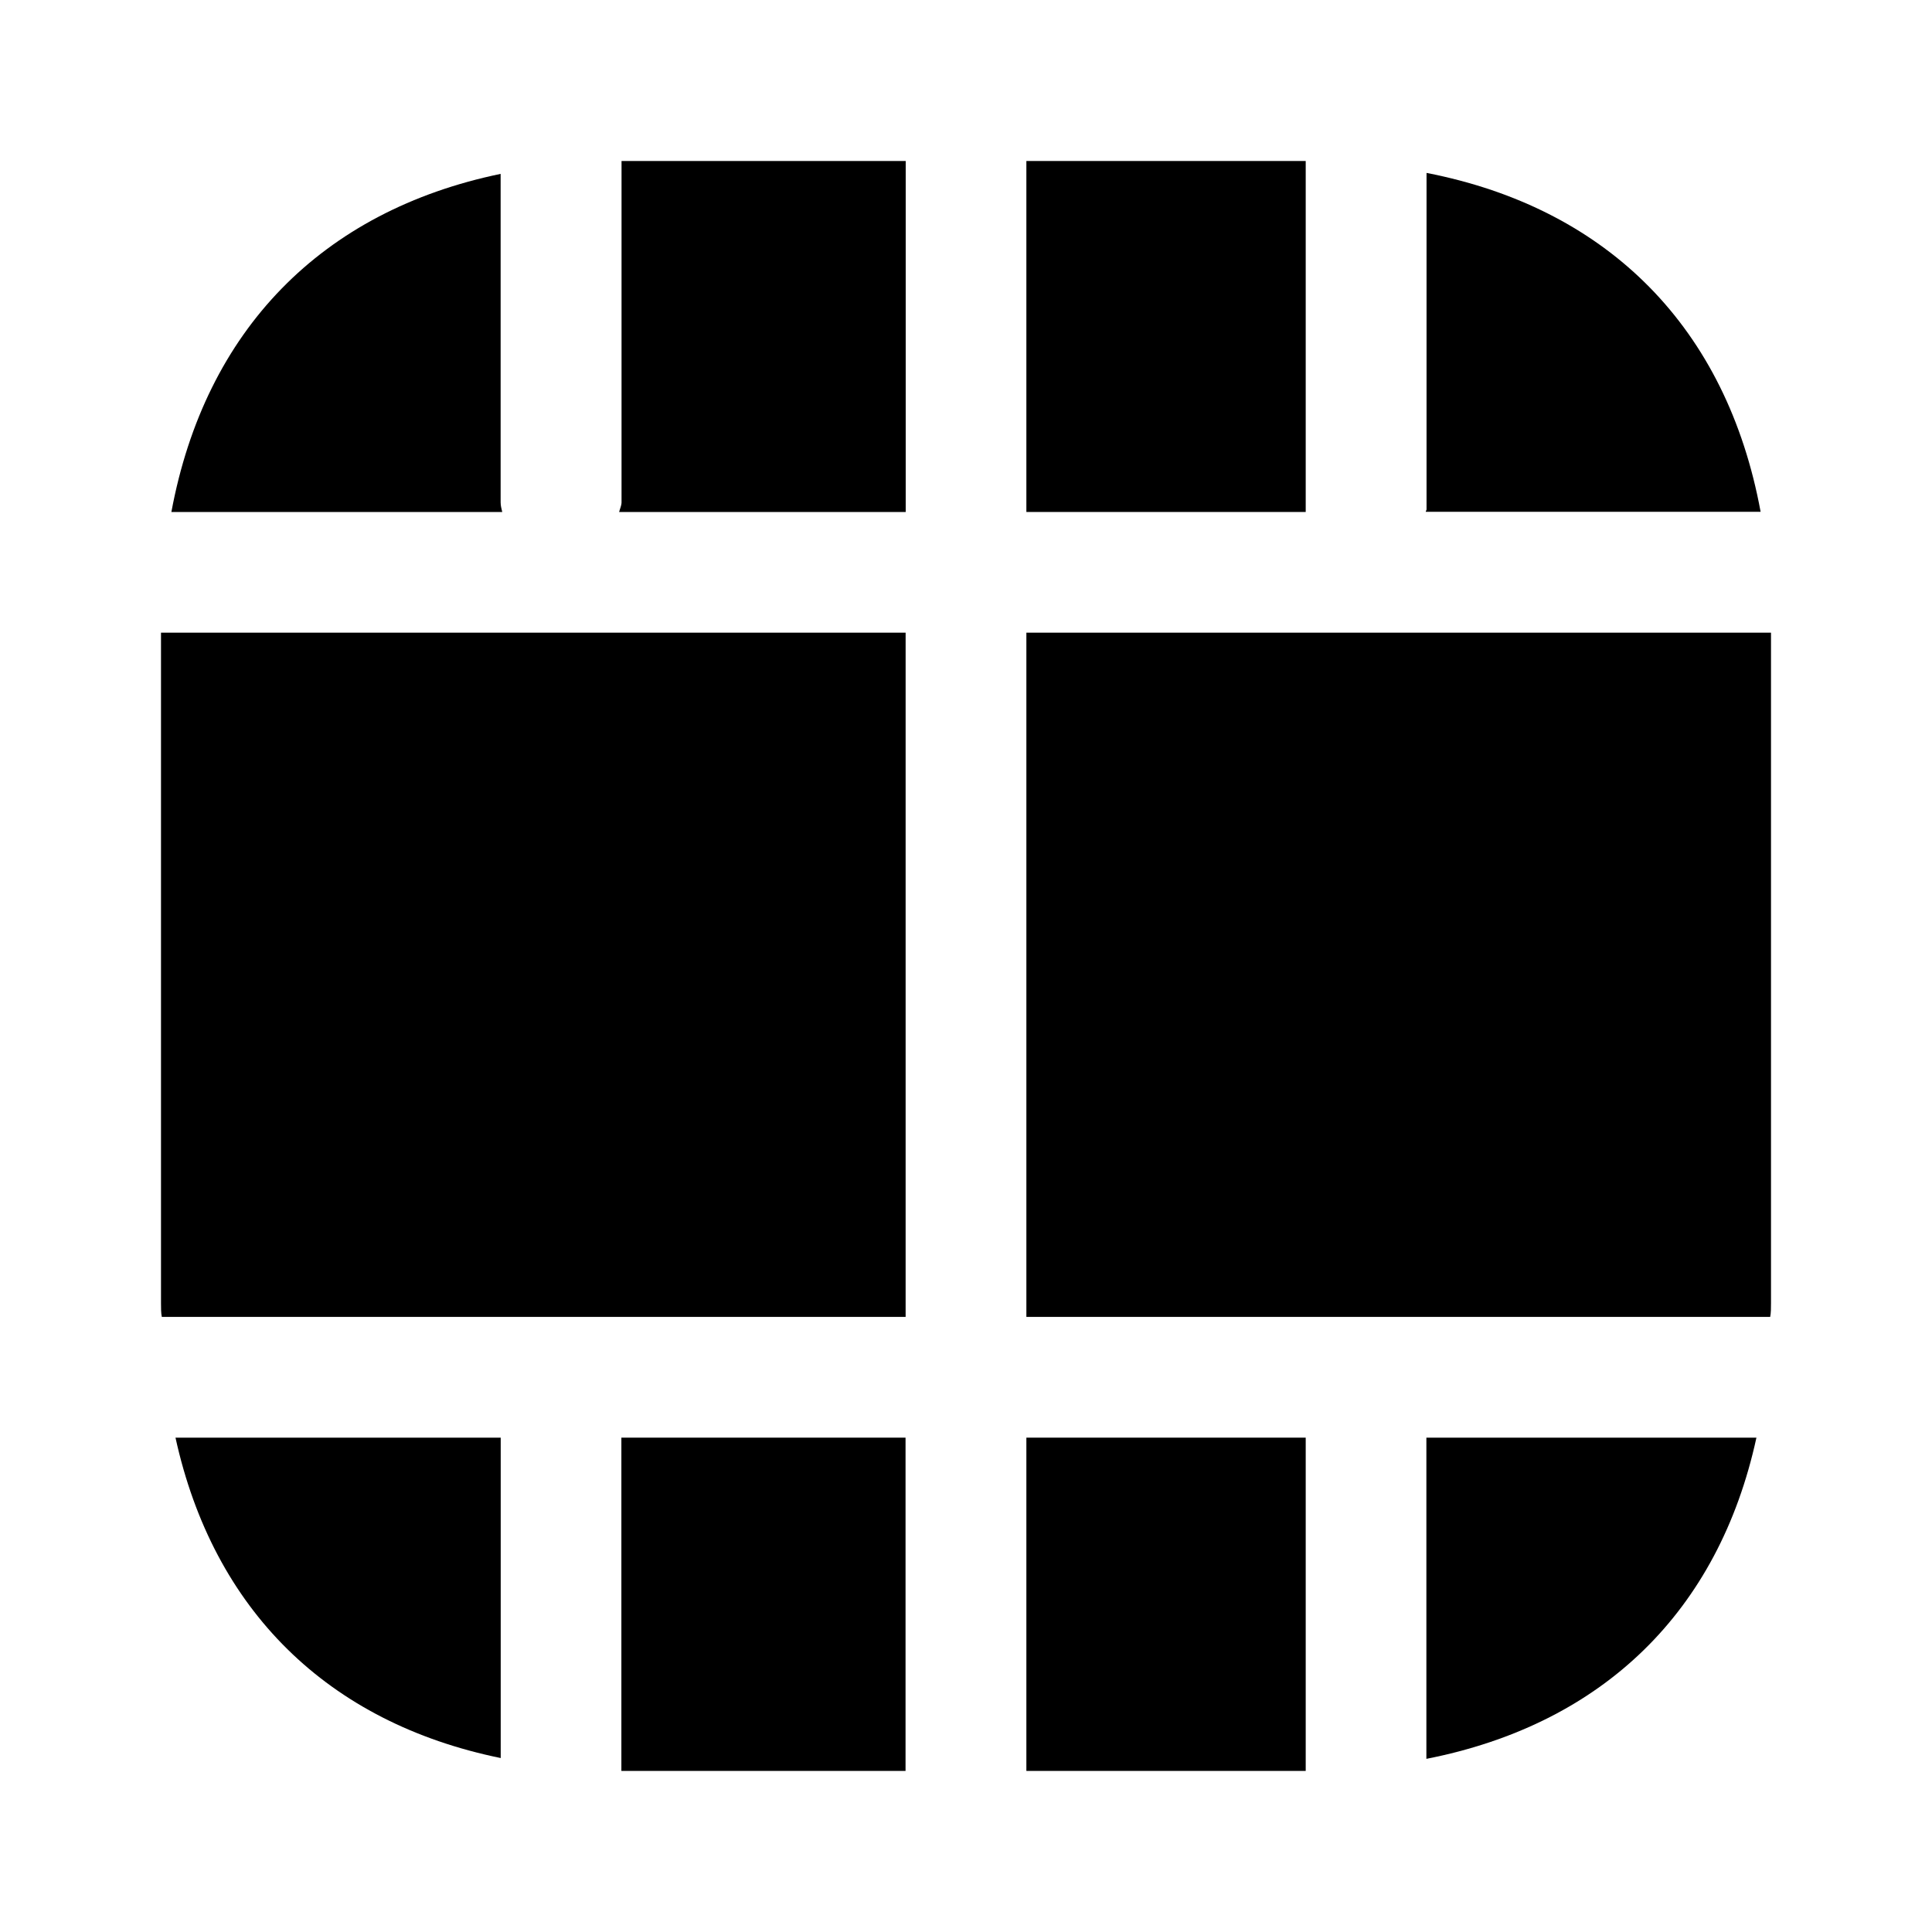 <svg viewBox="0 0 24 24" fill="none">
<path d="M11.25 7.859H2V16.189C2 16.249 2 16.309 2.01 16.359H11.25V7.859Z" fill="currentColor"></path>
<path d="M7.691 6.36H11.251V2H7.721V6.24C7.721 6.28 7.701 6.32 7.691 6.36Z" fill="currentColor"></path>
<path d="M6.219 6.24V2.16C3.999 2.62 2.549 4.1 2.129 6.36H6.239C6.229 6.32 6.219 6.28 6.219 6.24Z" fill="currentColor"></path>
<path d="M16.22 2H12.75V6.36H16.22V2Z" fill="currentColor"></path>
<path d="M17.711 6.358H21.871C21.451 4.078 19.981 2.588 17.721 2.148V6.328C17.721 6.338 17.711 6.348 17.711 6.358Z" fill="currentColor"></path>
<path d="M17.719 21.849C19.909 21.419 21.349 20.019 21.819 17.859H17.719V21.849Z" fill="currentColor"></path>
<path d="M16.22 17.859H12.75V21.999H16.22V17.859Z" fill="currentColor"></path>
<path d="M12.75 16.359H21.99C22 16.309 22 16.249 22 16.189V7.859H12.75V16.359Z" fill="currentColor"></path>
<path d="M11.249 17.859H7.719V21.999H11.249V17.859Z" fill="currentColor"></path>
<path d="M2.18 17.859C2.65 19.999 4.07 21.399 6.22 21.839V17.859H2.18Z" fill="currentColor"></path>
</svg>
